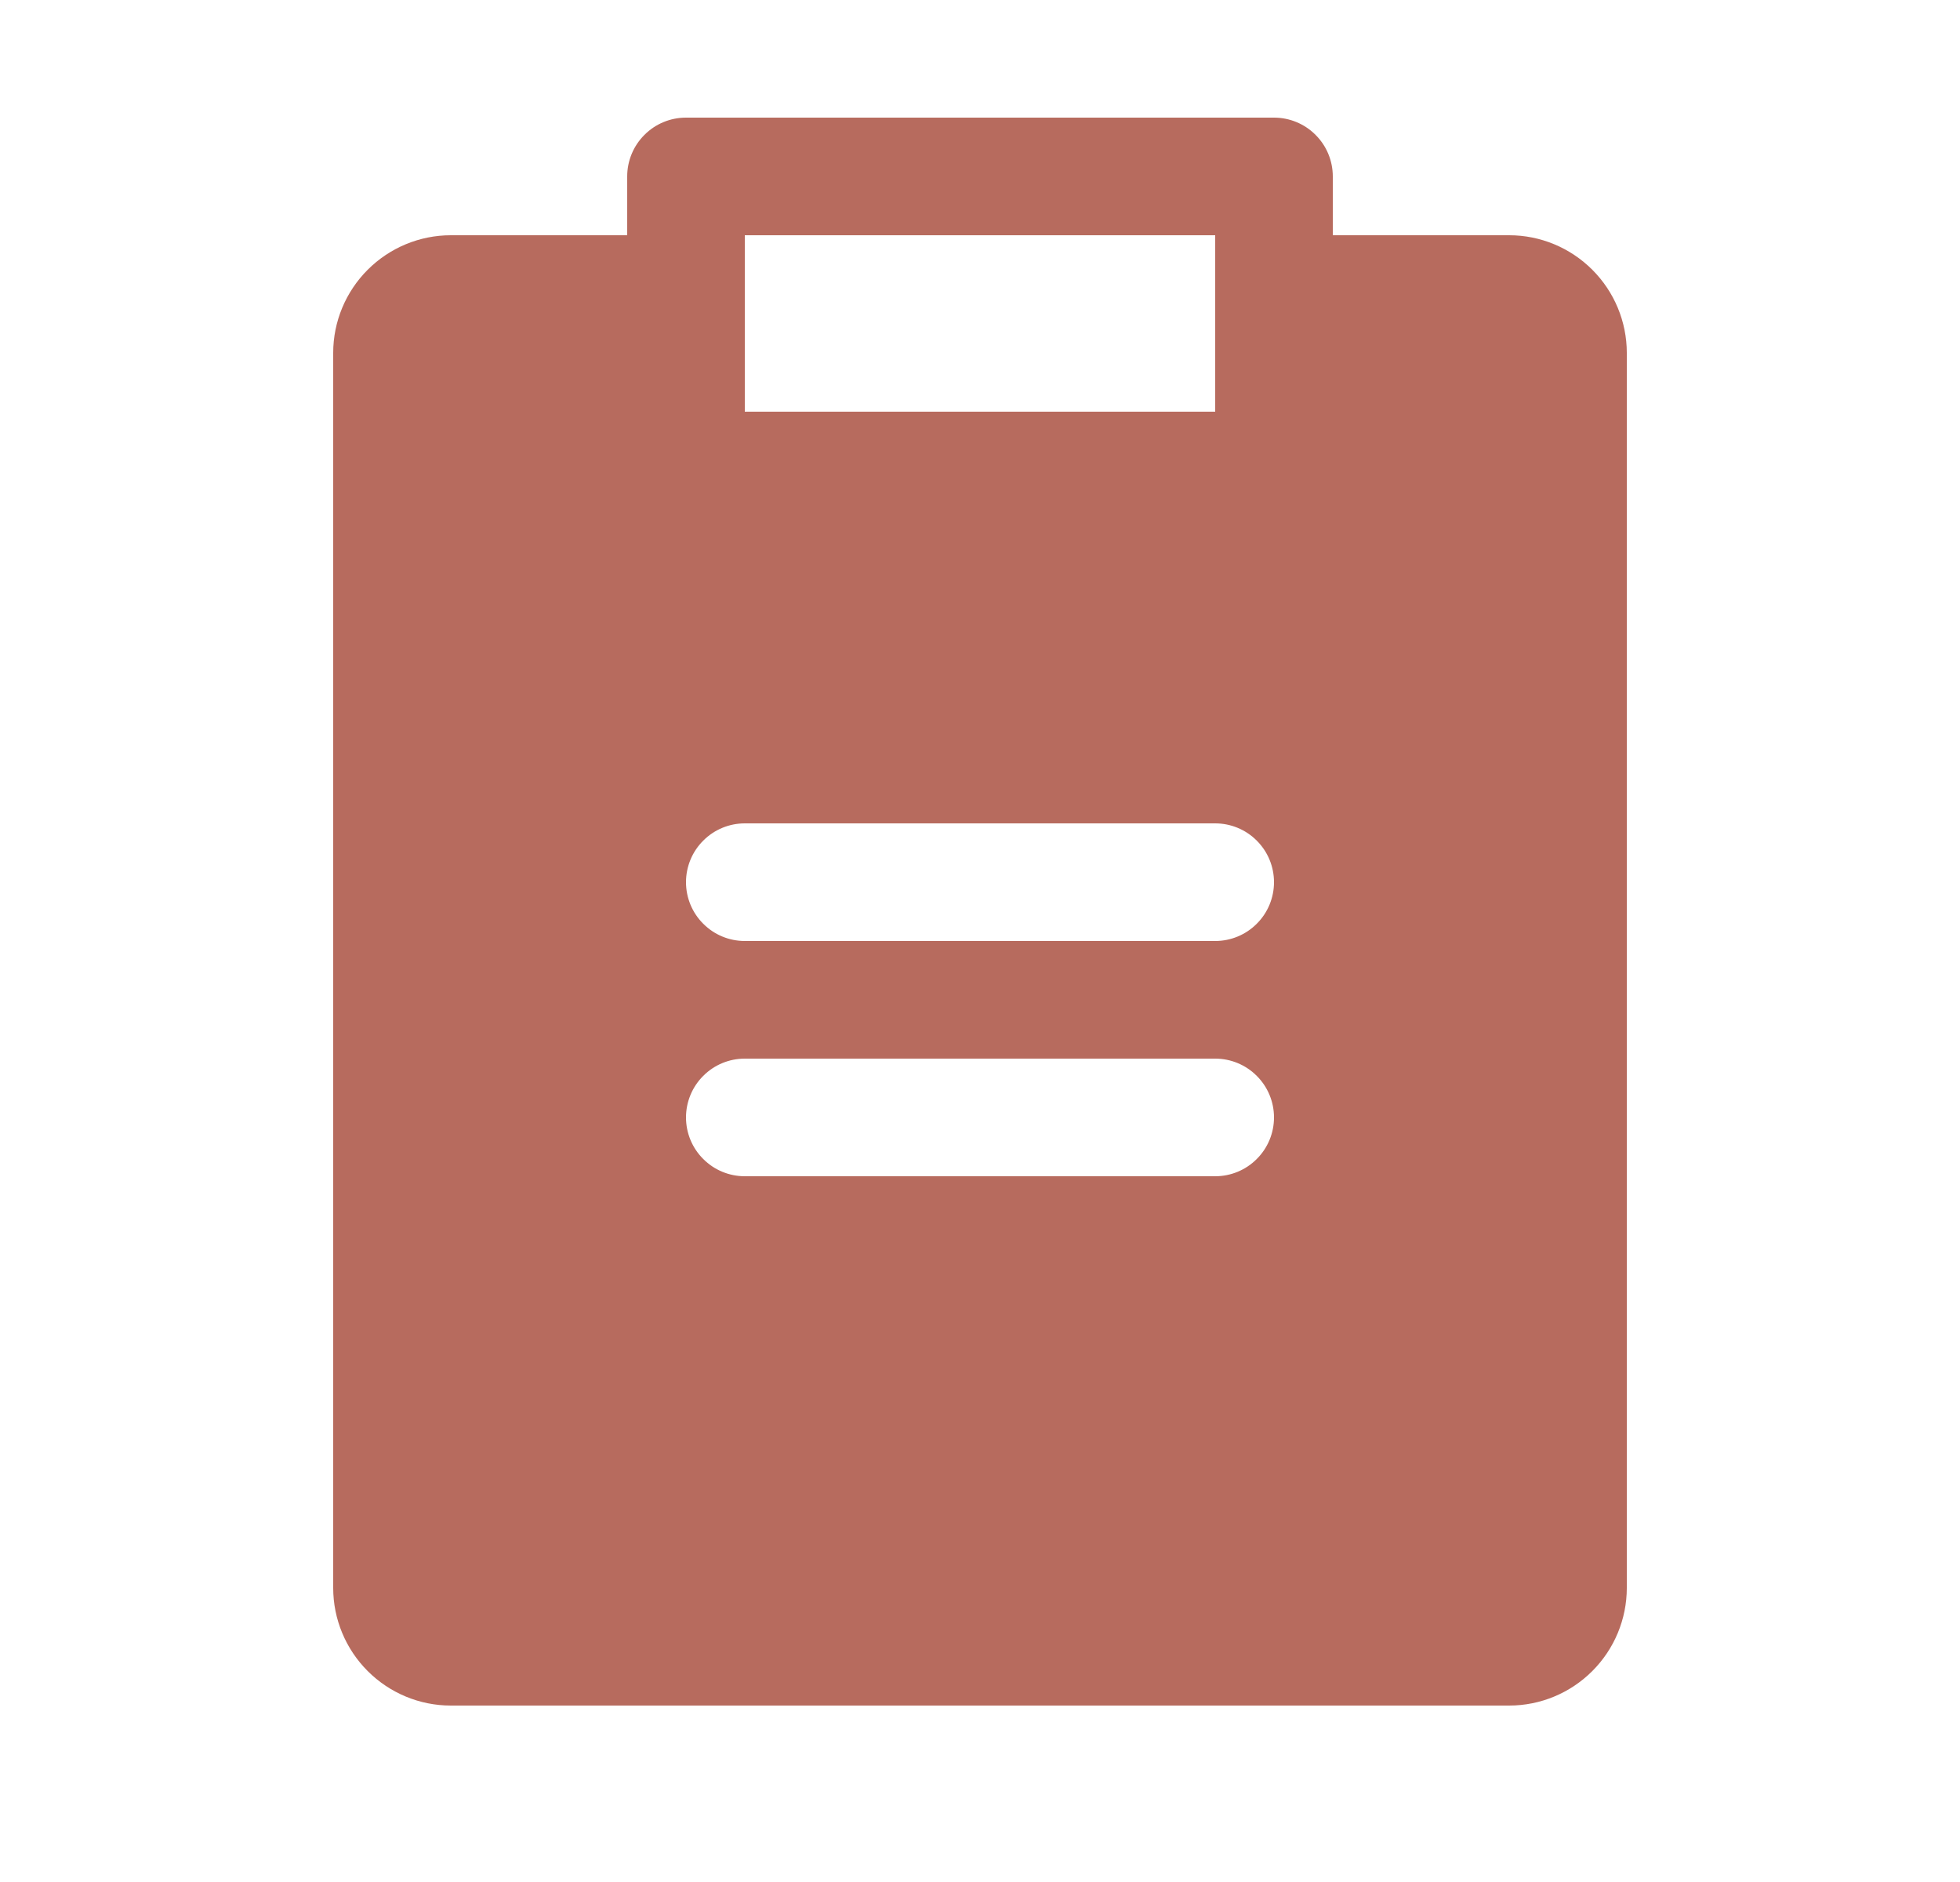 <svg width="25" height="24" viewBox="0 0 25 24" fill="none" xmlns="http://www.w3.org/2000/svg">
<g clip-path="url(#clip0_1_382)">
<path d="M19.25 3H17V2.25C17 2.051 16.921 1.86 16.78 1.72C16.64 1.579 16.449 1.5 16.25 1.5H8.75C8.551 1.5 8.36 1.579 8.22 1.72C8.079 1.86 8 2.051 8 2.25V3H5.75C5.352 3 4.971 3.159 4.69 3.44C4.409 3.721 4.25 4.102 4.25 4.5V20.25C4.25 20.648 4.409 21.029 4.69 21.31C4.971 21.591 5.352 21.75 5.75 21.75H19.25C19.648 21.75 20.029 21.591 20.31 21.31C20.591 21.029 20.75 20.648 20.75 20.25V4.5C20.75 4.102 20.591 3.721 20.31 3.44C20.029 3.159 19.648 3 19.25 3ZM9.5 3H15.5V5.25H9.5V3ZM15.5 15H9.5C9.301 15 9.11 14.921 8.97 14.78C8.829 14.64 8.75 14.449 8.75 14.25C8.75 14.051 8.829 13.86 8.97 13.72C9.11 13.579 9.301 13.5 9.5 13.5H15.5C15.699 13.5 15.89 13.579 16.03 13.72C16.171 13.86 16.25 14.051 16.25 14.25C16.25 14.449 16.171 14.64 16.03 14.78C15.89 14.921 15.699 15 15.5 15ZM15.5 12H9.5C9.301 12 9.11 11.921 8.97 11.78C8.829 11.64 8.75 11.449 8.75 11.25C8.75 11.051 8.829 10.86 8.97 10.72C9.11 10.579 9.301 10.5 9.5 10.5H15.5C15.699 10.5 15.89 10.579 16.03 10.72C16.171 10.86 16.25 11.051 16.25 11.25C16.25 11.449 16.171 11.64 16.03 11.78C15.89 11.921 15.699 12 15.5 12Z" fill="#B76B5E"/>
</g>
<defs>
<clipPath id="clip0_1_382">
<rect width="24" height="24" fill="white" transform="translate(0.5)"/>
</clipPath>
</defs>
</svg>
